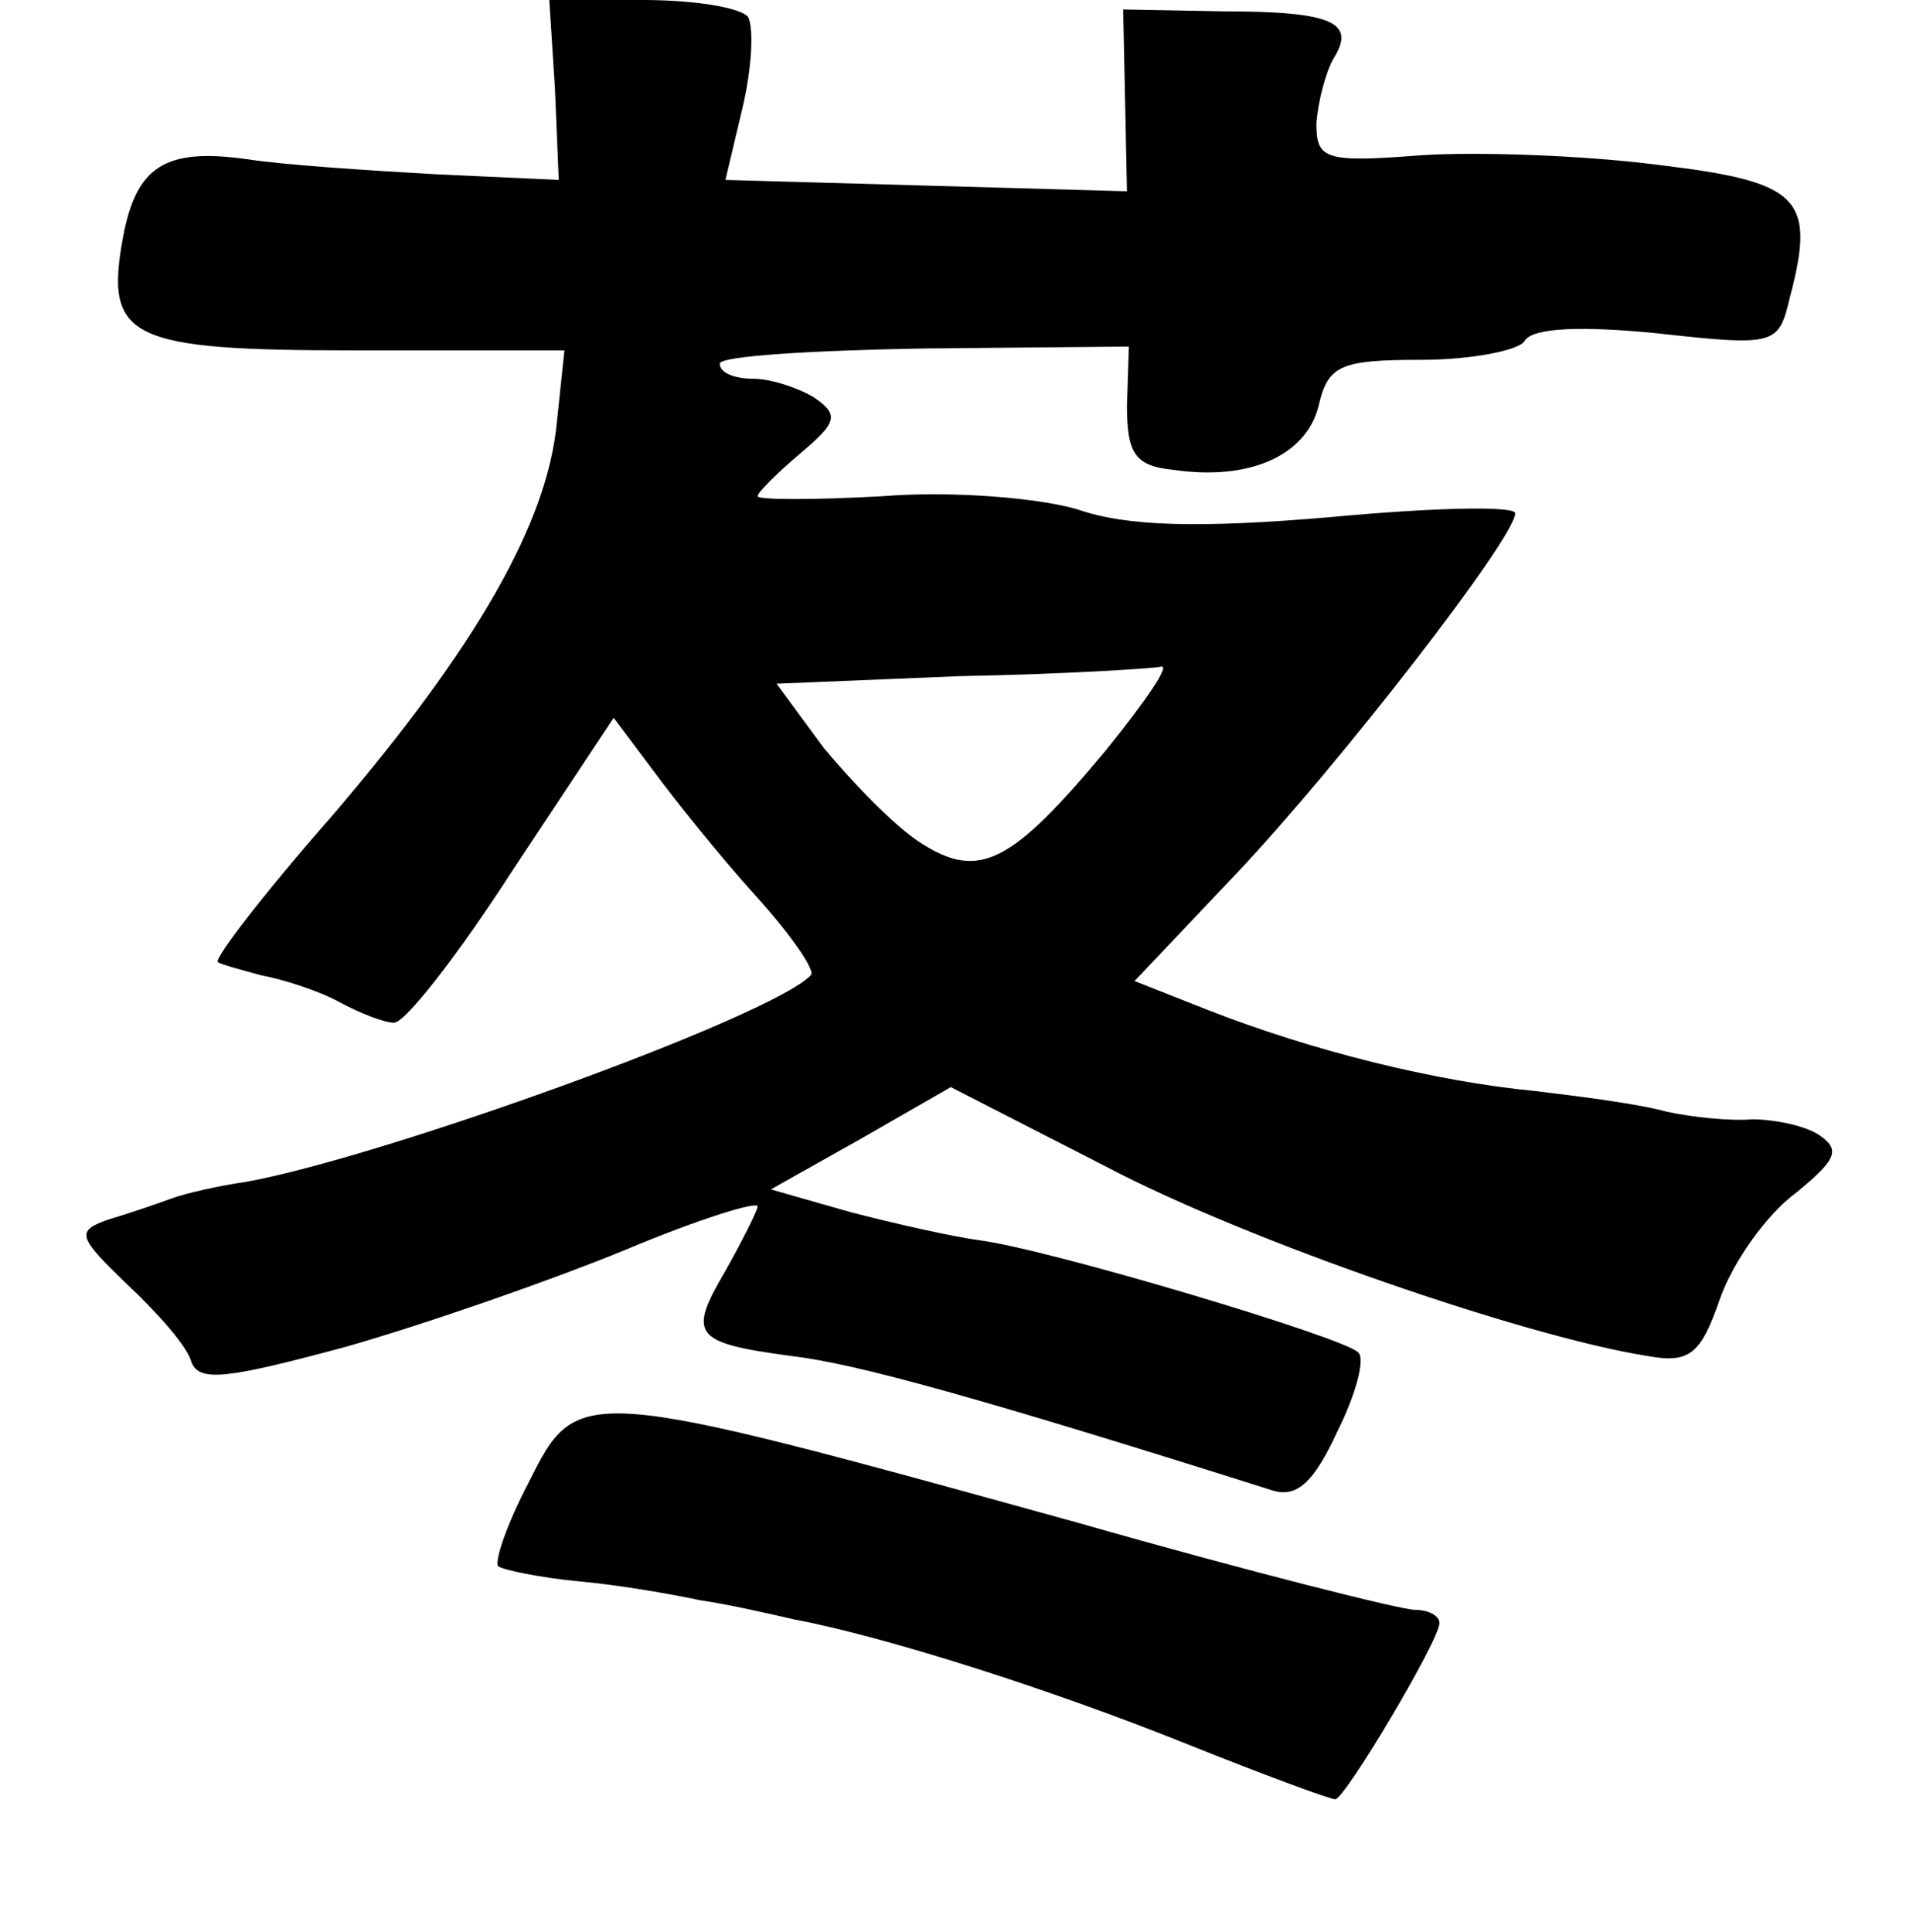 <?xml version="1.0" standalone="no"?>
<!DOCTYPE svg PUBLIC "-//W3C//DTD SVG 20010904//EN"
 "http://www.w3.org/TR/2001/REC-SVG-20010904/DTD/svg10.dtd">
<svg version="1.0" xmlns="http://www.w3.org/2000/svg"
 width="101pt" height="102pt" viewBox="0 0 101 102"
 preserveAspectRatio="xMidYMid meet">
<g transform="translate(0,102) scale(0.1,-0.1)"
fill="#000000" stroke="none">
<path d="M293 973 l2 -48 -65 3 c-36 2 -81 5 -100 8 -43 6 -58 -4 -65 -41 -10
-54 3 -60 123 -60 l110 0 -4 -38 c-5 -53 -42 -118 -118 -207 -36 -41 -63 -76
-61 -78 1 -1 12 -4 23 -7 11 -2 30 -8 41 -14 11 -6 24 -11 29 -11 6 0 34 36
63 81 l53 80 21 -28 c11 -15 35 -45 54 -66 19 -21 32 -40 29 -42 -21 -22 -226
-96 -298 -109 -14 -2 -32 -6 -40 -9 -8 -3 -23 -8 -33 -11 -17 -6 -16 -9 10
-34 16 -15 32 -33 34 -41 4 -11 19 -9 82 8 42 12 108 35 147 51 38 16 70 26
70 23 0 -2 -8 -18 -17 -34 -20 -34 -17 -38 35 -45 34 -4 99 -22 254 -71 13 -4
22 5 34 31 10 20 15 39 11 42 -8 8 -162 54 -199 59 -15 2 -46 9 -69 15 l-42
12 48 27 47 27 82 -42 c74 -39 222 -90 286 -100 22 -4 28 1 38 30 7 20 25 45
40 56 22 18 24 23 12 31 -8 5 -24 8 -35 8 -11 -1 -31 1 -45 4 -14 4 -45 8 -70
11 -52 5 -117 21 -173 43 l-38 15 54 57 c53 56 147 177 147 190 0 4 -44 3 -97
-2 -70 -6 -108 -5 -134 4 -20 6 -66 10 -103 7 -36 -2 -66 -2 -66 0 0 2 10 12
23 23 19 16 20 20 7 29 -8 5 -23 10 -32 10 -10 0 -18 3 -18 8 0 4 49 7 108 8
l108 1 -1 -31 c0 -25 4 -32 24 -34 40 -6 70 7 77 33 5 22 11 25 54 25 27 0 52
5 55 10 4 7 30 8 70 4 63 -7 64 -6 70 19 14 53 5 61 -70 70 -39 5 -95 7 -125
5 -51 -4 -55 -2 -55 17 1 12 5 27 9 34 12 19 0 25 -58 25 l-53 1 1 -48 1 -48
-106 3 -106 3 9 38 c5 21 6 42 3 48 -4 5 -28 9 -56 9 l-49 0 3 -47z m291 -349
c-50 -60 -67 -69 -98 -49 -14 9 -36 32 -51 50 l-25 34 97 4 c54 1 102 4 106 5
5 1 -8 -18 -29 -44z"/>
<path d="M279 237 c-11 -21 -18 -41 -16 -44 3 -2 22 -6 43 -8 22 -2 50 -7 64
-10 14 -2 36 -7 49 -10 48 -9 136 -37 208 -66 40 -16 75 -29 78 -29 5 0 55 84
55 93 0 4 -6 7 -13 7 -7 0 -87 20 -178 46 -264 73 -264 73 -290 21z"/>
</g>
</svg>
